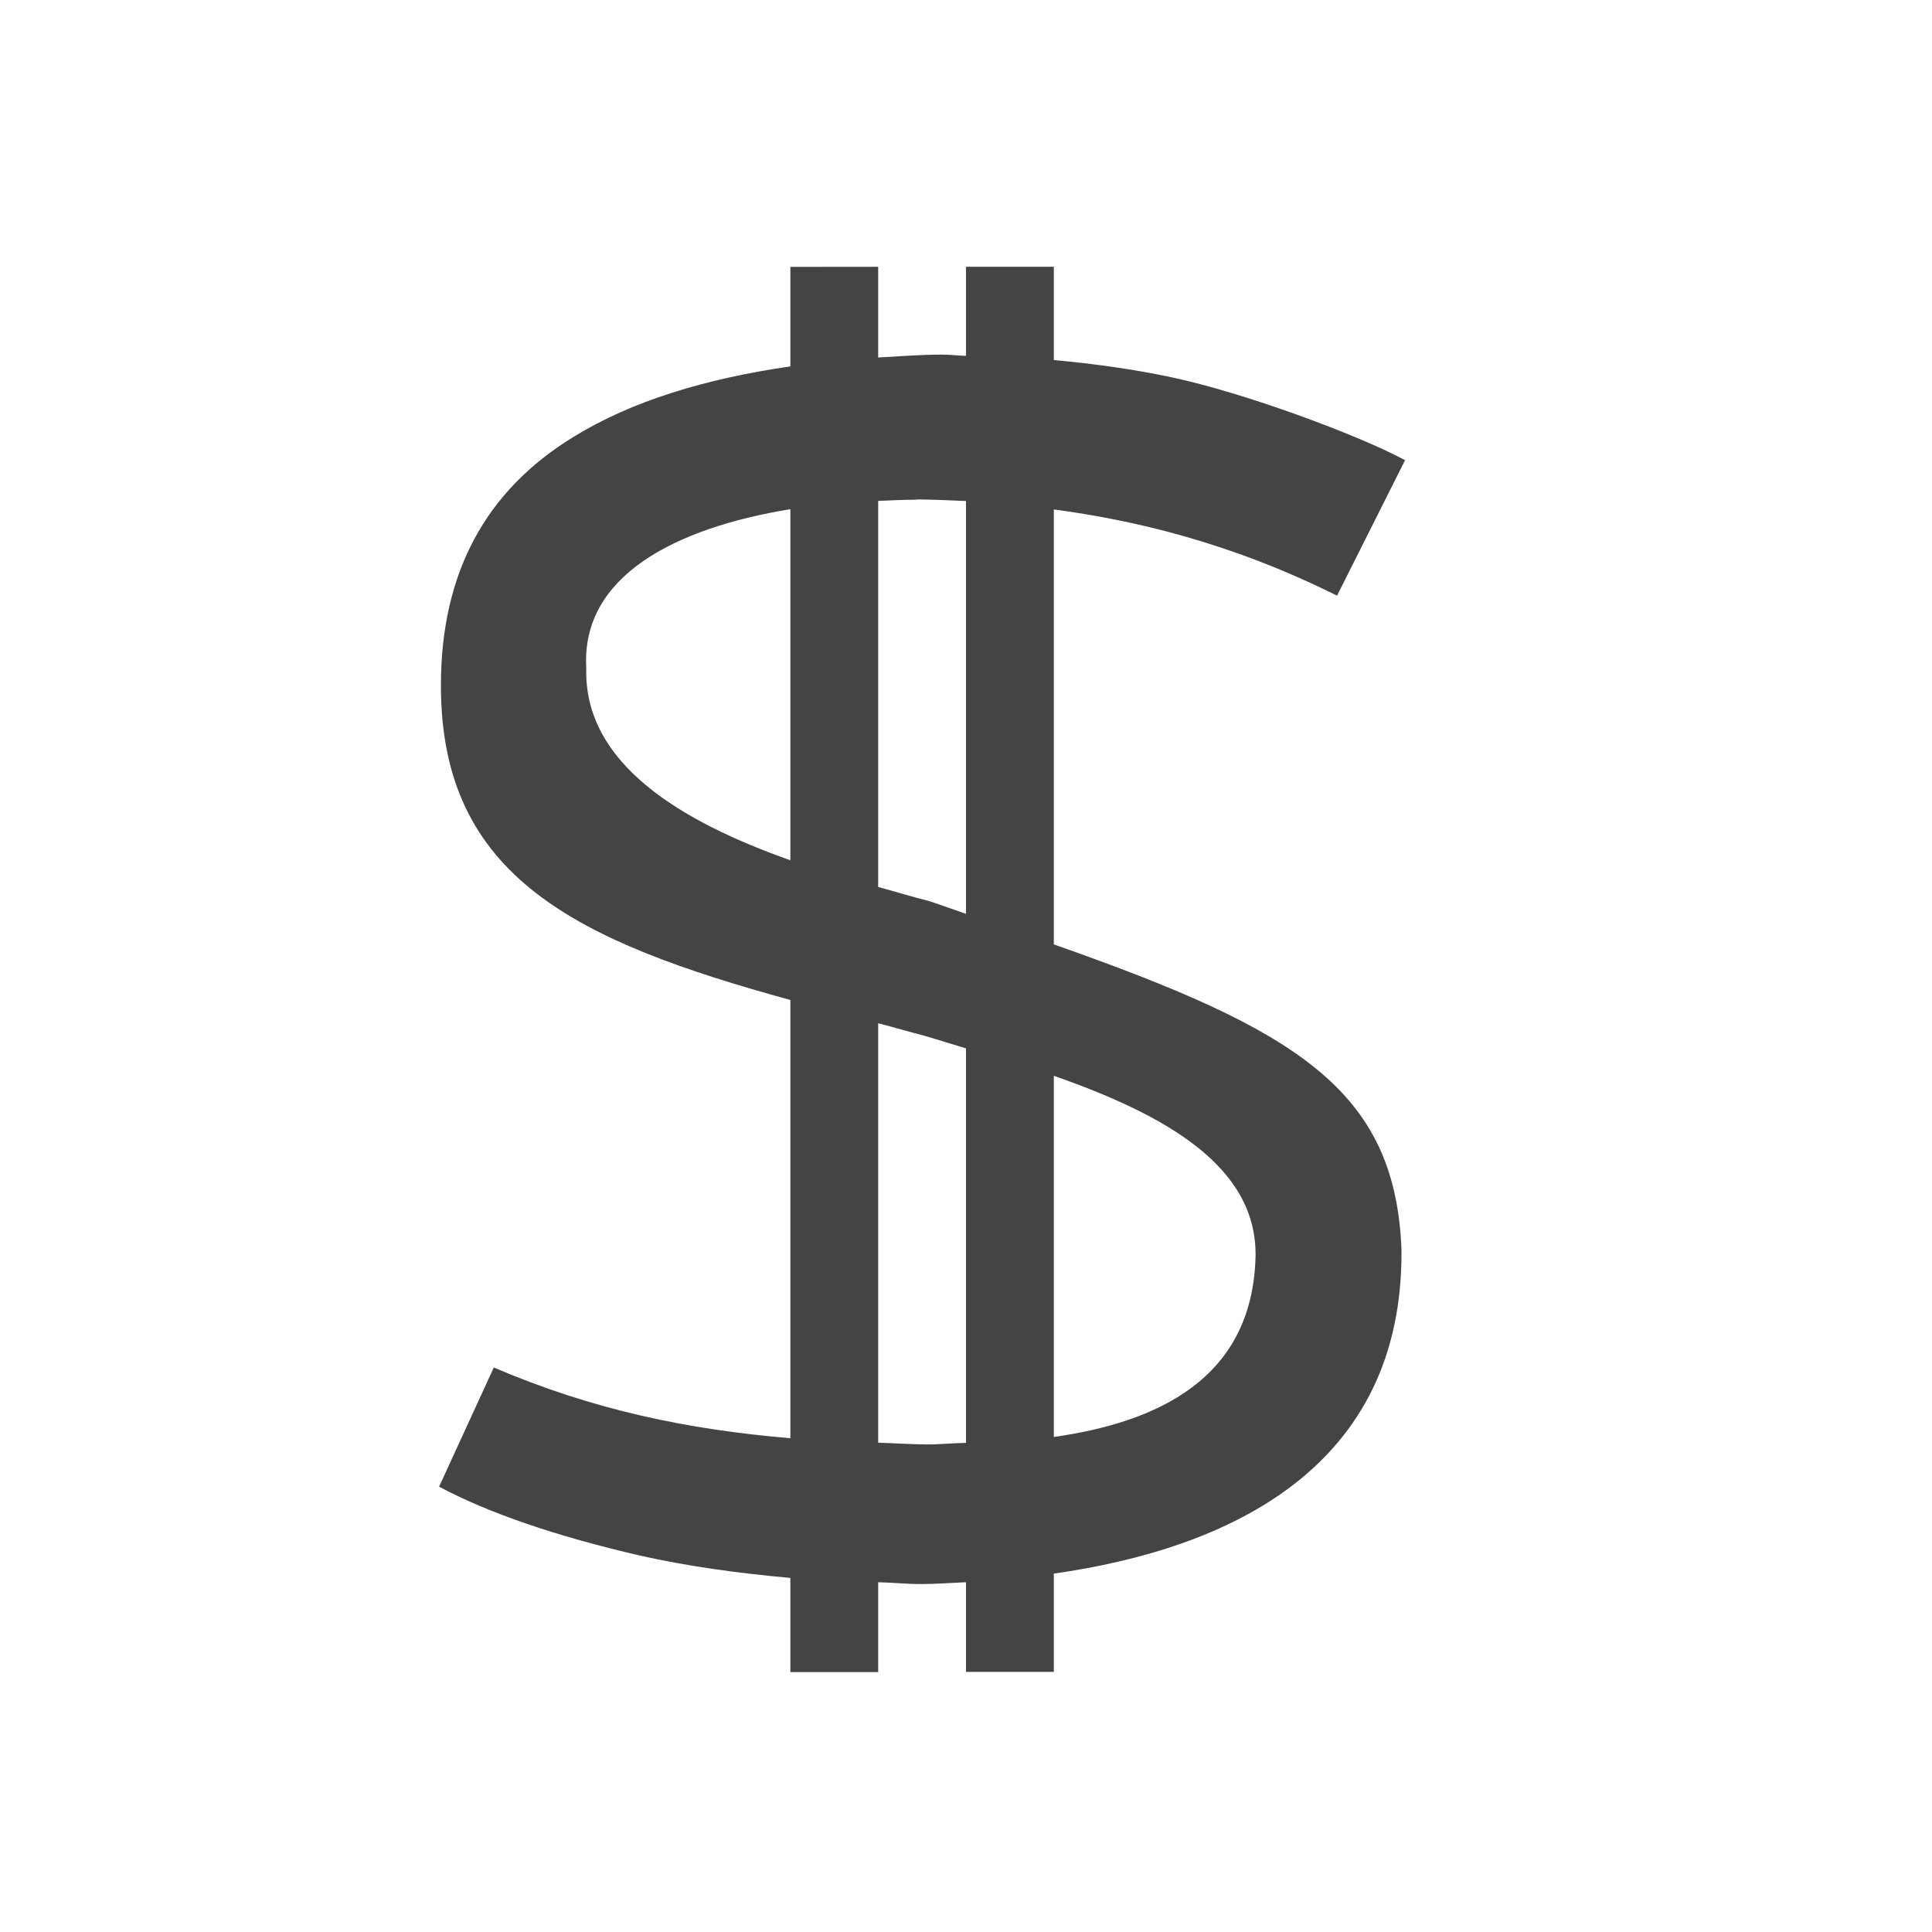 <svg height="22" viewBox="0 0 22 22" width="22" xmlns="http://www.w3.org/2000/svg">
  <path d="m6 .039v1.133c-.977.142-1.809.397-2.463.799-1.01.615-1.516 1.558-1.516 2.83-.005 2.195 1.558 2.92 3.979 3.586v4.99c-1.173-.099-2.245-.321-3.377-.805l-.623 1.357c.565.301 1.327.562 2.289.785.544.122 1.111.2 1.711.254v1.072h1v-1.023c.17.004.314.021.494.021.164-.001.336-.013.506-.021v1.021h1v-1.119c1.997-.285 3.98-1.202 3.959-3.688-.07-1.83-1.203-2.508-3.959-3.477v-4.953c.903.121 2.002.372 3.225.982l.775-1.543c-.551-.295-1.831-.766-2.646-.941-.434-.093-.887-.156-1.354-.199v-1.062h-1v1.014c-.092-.002-.178-.014-.271-.014-.257 0-.488.02-.729.033v-1.033zm1.438 2.648c.151.001.362.009.562.018v4.701c-.157-.053-.255-.091-.422-.146-.179-.044-.385-.108-.578-.16v-4.396c.146-.006.292-.014.438-.014zm-1.438.111v3.998c-1.227-.434-2.357-1.093-2.324-2.191-.06-1.041 1.004-1.591 2.324-1.807zm1 5.854c.184.047.33.092.521.141.161.046.317.097.479.145v4.492c-.149.003-.311.019-.451.018-.191-.002-.365-.014-.549-.02zm2 .598c1.282.449 2.32 1.037 2.297 2.066-.039 1.395-1.132 1.881-2.297 2.047z" fill="#444" transform="translate(3 3)"/>
</svg>
